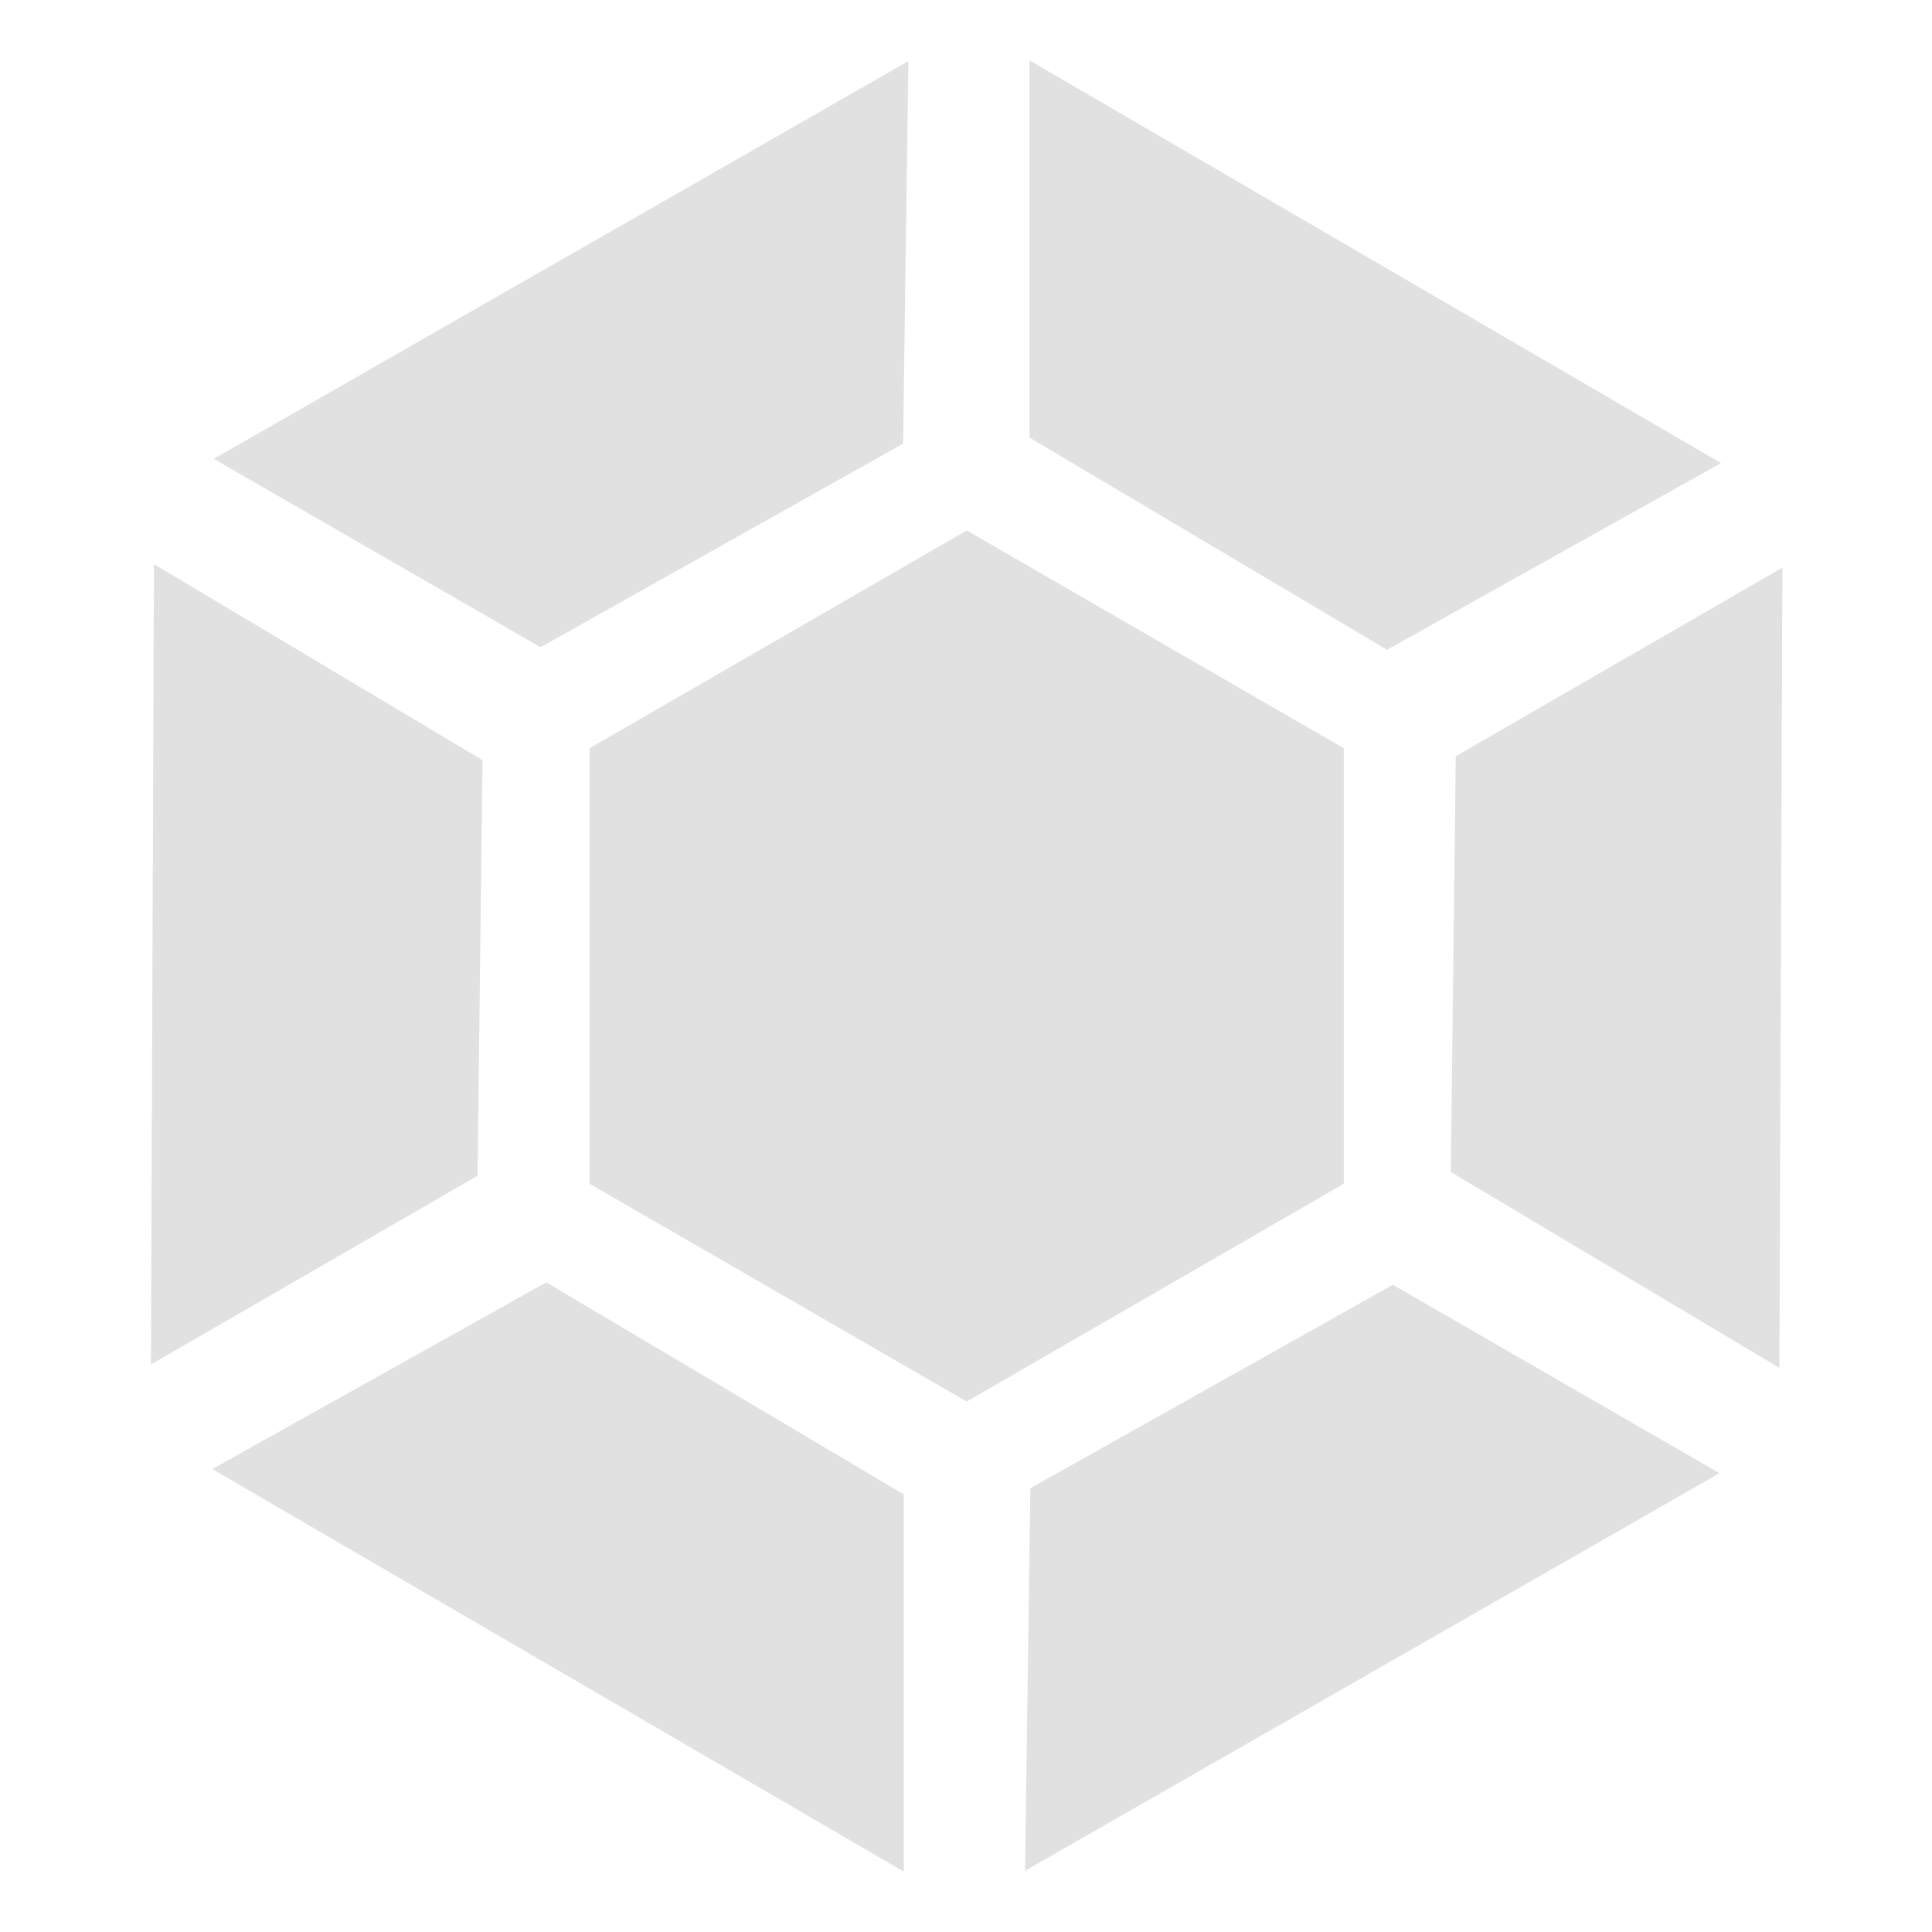 <svg xmlns="http://www.w3.org/2000/svg" width="16" height="16" version="1.1" id="svg131136"><defs id="defs131130"><style id="current-color-scheme" type="text/css">.ColorScheme-Text{color:#e1e1e1}</style></defs><g class="ColorScheme-Text" fill="currentColor" id="g131134"><path d="M4.882 9.803V6.197l3.124-1.804 3.123 1.804v3.606l-3.123 1.804zm9.879-5.102l-2.705 1.562-.041 3.443 2.721 1.622zM1.25 11.3l2.705-1.563.041-3.442-2.721-1.623zm6.235 4.2v-3.124L4.524 10.62l-2.766 1.546zm6.755-3.3l-2.705-1.56-3.002 1.685-.044 3.168zM1.77 3.8l2.707 1.56 3.002-1.686.044-3.168zM8.526.5v3.124l2.961 1.757 2.766-1.546z" class="ColorScheme-Text" id="path131132"/></g></svg>